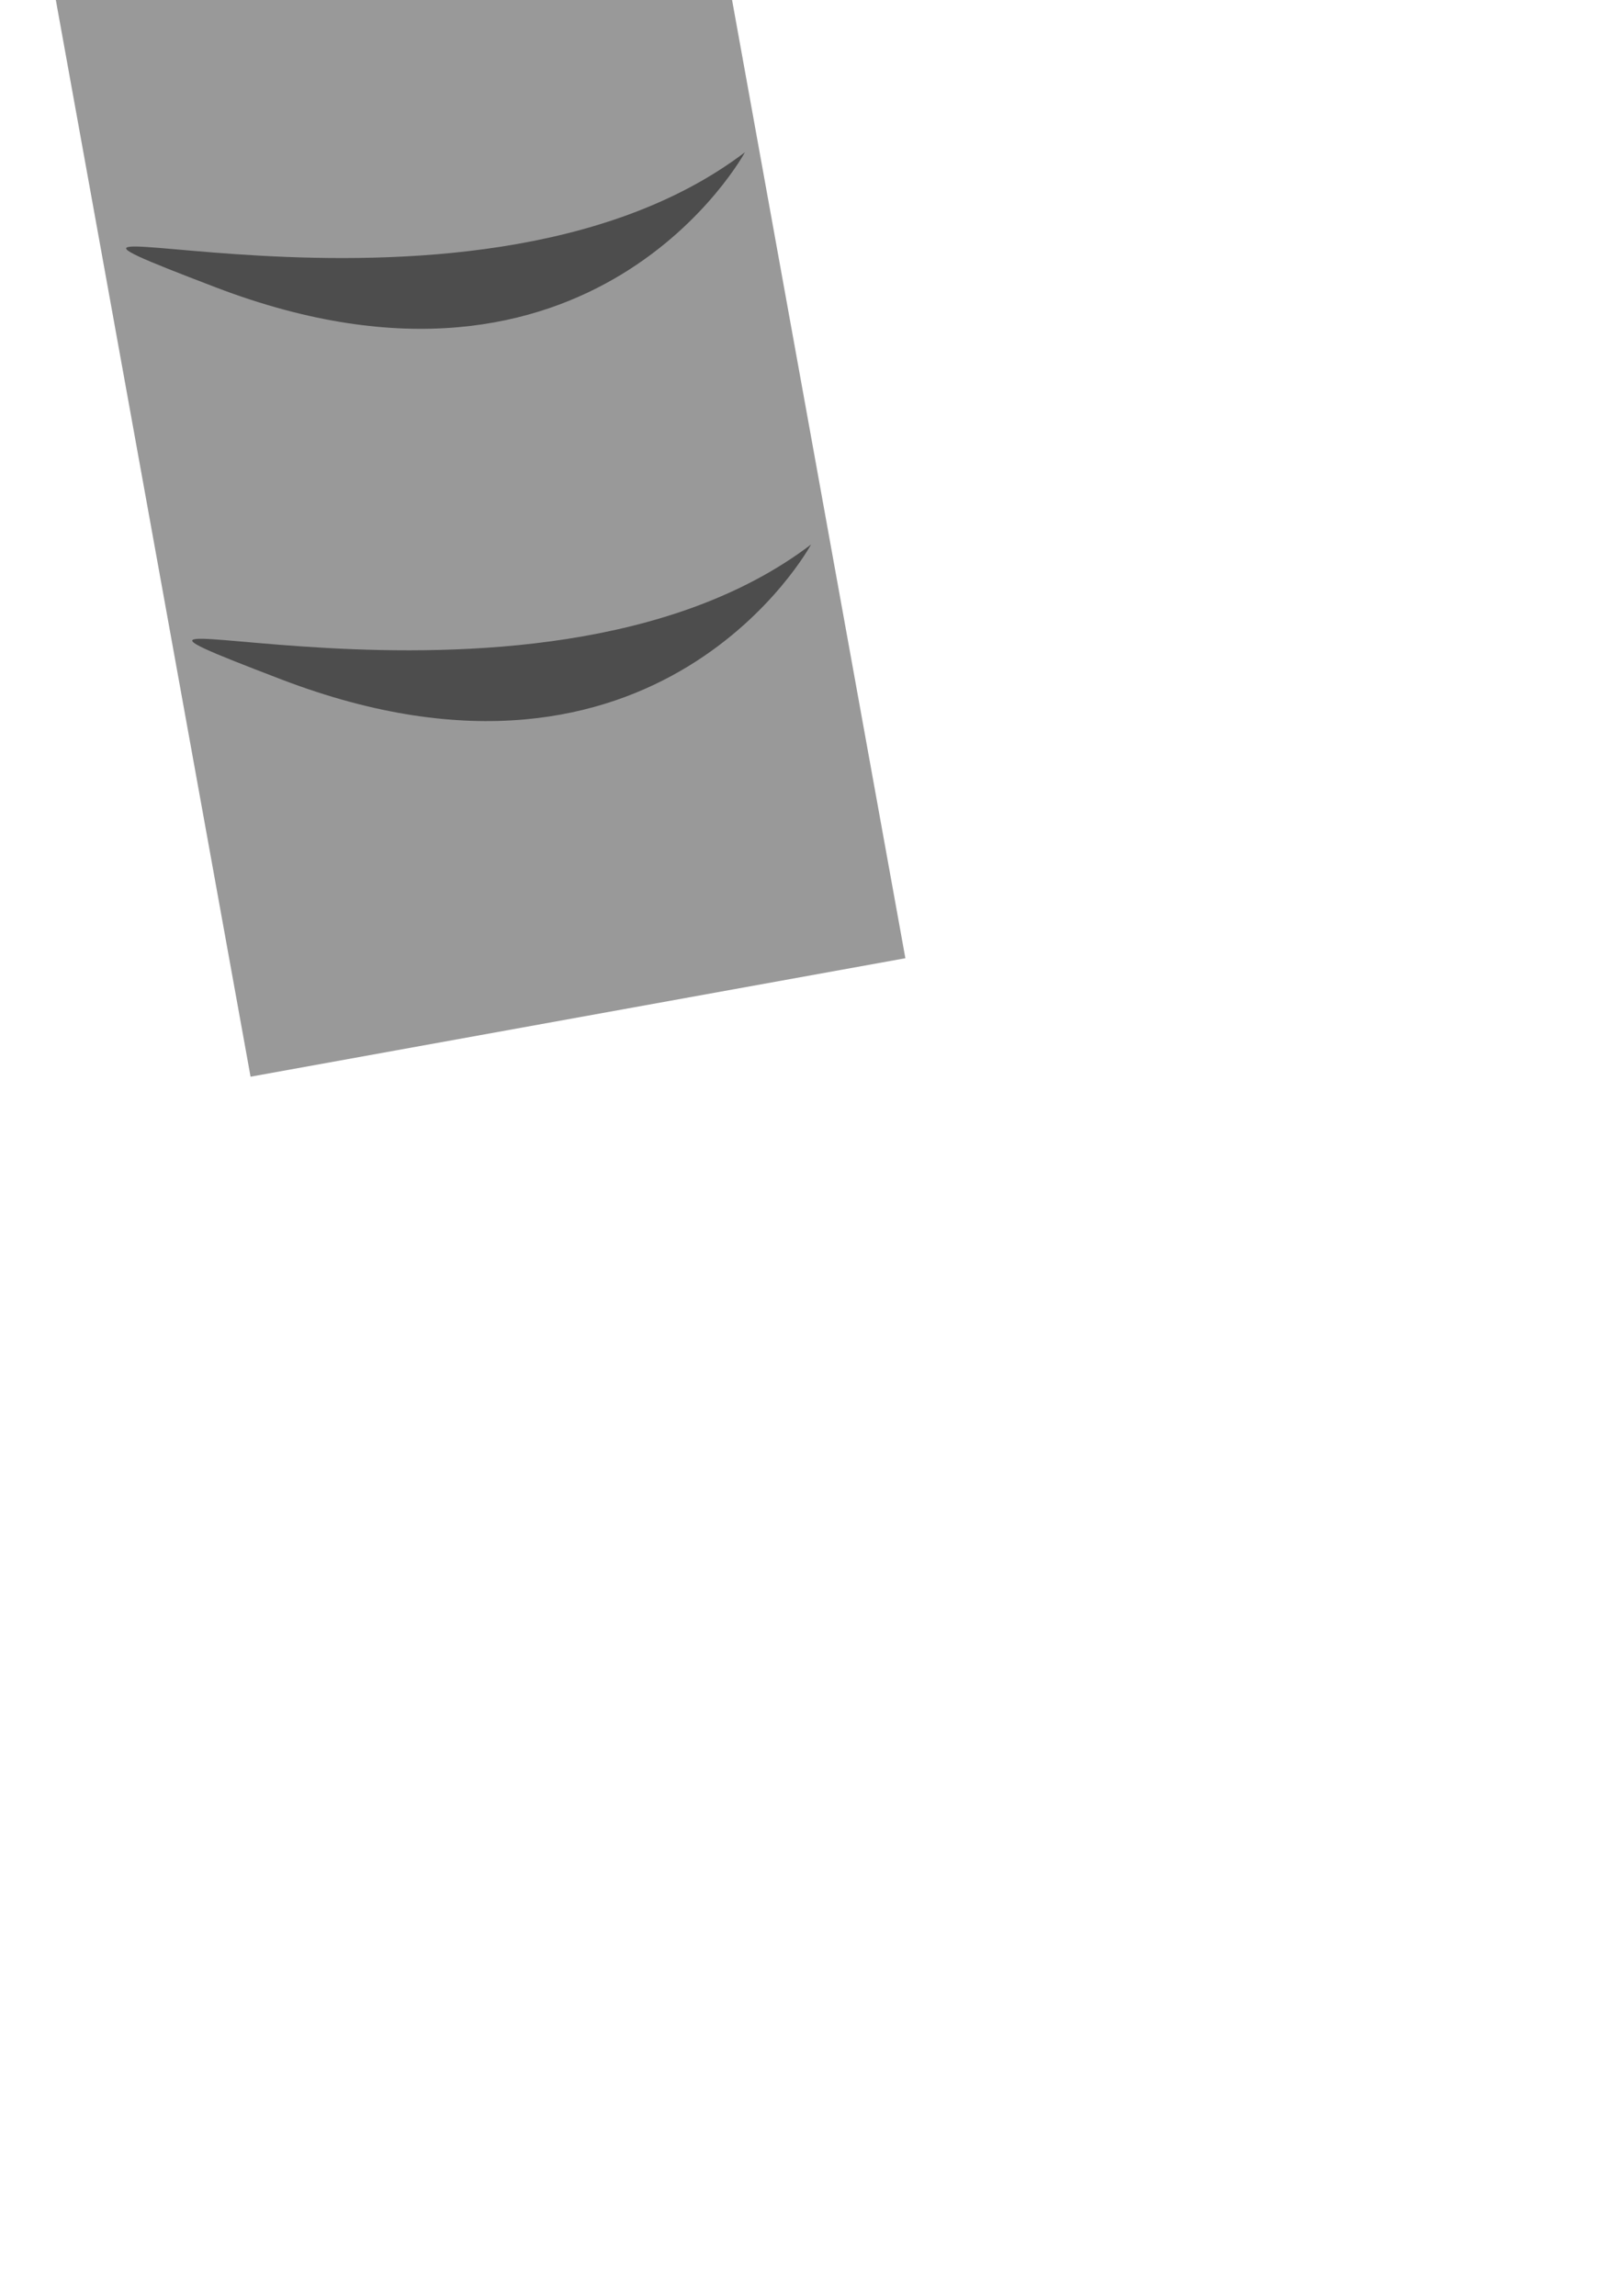 <?xml version="1.0" encoding="UTF-8" standalone="no"?>
<!-- Created with Inkscape (http://www.inkscape.org/) -->

<svg
   xmlns:dc="http://purl.org/dc/elements/1.1/"
   xmlns:cc="http://creativecommons.org/ns#"
   xmlns:rdf="http://www.w3.org/1999/02/22-rdf-syntax-ns#"
   xmlns:svg="http://www.w3.org/2000/svg"
   xmlns="http://www.w3.org/2000/svg"
   xmlns:sodipodi="http://sodipodi.sourceforge.net/DTD/sodipodi-0.dtd"
   xmlns:inkscape="http://www.inkscape.org/namespaces/inkscape"
   width="210mm"
   height="297mm"
   viewBox="0 0 210 297"
   version="1.1"
   id="svg8"
   inkscape:version="0.91 r13725"
   sodipodi:docname="plateleggings.svg">
  <defs
     id="defs2" />
  <sodipodi:namedview
     id="base"
     pagecolor="#ffffff"
     bordercolor="#666666"
     borderopacity="1.0"
     inkscape:pageopacity="0.0"
     inkscape:pageshadow="2"
     inkscape:zoom="0.175"
     inkscape:cx="253.24036"
     inkscape:cy="1462.8138"
     inkscape:document-units="mm"
     inkscape:current-layer="layer1"
     showgrid="false"
     inkscape:window-width="944"
     inkscape:window-height="1001"
     inkscape:window-x="960"
     inkscape:window-y="0"
     inkscape:window-maximized="0" />
  <g
     inkscape:label="Layer 1"
     inkscape:groupmode="layer"
     id="layer1">
    <rect
       style="fill:#999999;fill-opacity:1;stroke-width:0.741"
       id="rect3376"
       width="66.268"
       height="156.182"
       x="75.199"
       y="-74.894"
       transform="matrix(0,-1,1,0,0,0)" />
    <rect
       transform="matrix(0.984,0.178,0.178,-0.984,0,0)"
       y="-142.459"
       x="-91.103"
       height="234.745"
       width="86.104"
       id="rect3417"
       style="fill:#999999;fill-opacity:1;stroke-width:0.741" />
    <path
       style="fill:#4d4d4d;fill-rule:evenodd;stroke:none;stroke-width:0.282px;stroke-linecap:butt;stroke-linejoin:miter;stroke-opacity:1"
       d="m -102.798,70.442 c 0,0 19.556,36.193 68.51,17.463 C 5.274,72.77 -66.527,97.981 -102.798,70.442 Z"
       id="path3414"
       inkscape:connector-curvature="0"
       sodipodi:nodetypes="csc" />
    <path
       sodipodi:nodetypes="csc"
       inkscape:connector-curvature="0"
       id="path3416"
       d="m -94.245,19.697 c 0,0 19.556,36.193 68.51,17.463 39.561,-15.136 -32.24,10.075 -68.51,-17.463 z"
       style="fill:#4d4d4d;fill-rule:evenodd;stroke:none;stroke-width:0.282px;stroke-linecap:butt;stroke-linejoin:miter;stroke-opacity:1" />
    <path
       style="fill:#4d4d4d;fill-rule:evenodd;stroke:none;stroke-width:0.282px;stroke-linecap:butt;stroke-linejoin:miter;stroke-opacity:1"
       d="m -83.982,-31.619 c 0,0 19.556,36.193 68.51,17.463 39.561,-15.136 -32.24,10.075 -68.51,-17.463 z"
       id="path3418"
       inkscape:connector-curvature="0"
       sodipodi:nodetypes="csc" />
    <rect
       style="fill:#999999;fill-opacity:1;stroke-width:0.741"
       id="rect3420"
       width="86.104"
       height="234.745"
       x="-93.213"
       y="-142.839"
       transform="matrix(-0.984,0.178,-0.178,-0.984,0,0)" />
    <path
       sodipodi:nodetypes="csc"
       inkscape:connector-curvature="0"
       id="path3422"
       d="m 104.941,70.442 c 0,0 -19.556,36.193 -68.51,17.463 -39.561,-15.136 32.24,10.075 68.51,-17.463 z"
       style="fill:#4d4d4d;fill-rule:evenodd;stroke:none;stroke-width:0.282px;stroke-linecap:butt;stroke-linejoin:miter;stroke-opacity:1" />
    <path
       style="fill:#4d4d4d;fill-rule:evenodd;stroke:none;stroke-width:0.282px;stroke-linecap:butt;stroke-linejoin:miter;stroke-opacity:1"
       d="m 96.389,19.697 c 0,0 -19.556,36.193 -68.51,17.463 -39.561,-15.136 32.24,10.075 68.51,-17.463 z"
       id="path3424"
       inkscape:connector-curvature="0"
       sodipodi:nodetypes="csc" />
    <path
       sodipodi:nodetypes="csc"
       inkscape:connector-curvature="0"
       id="path3426"
       d="m 86.126,-31.619 c 0,0 -19.556,36.193 -68.51,17.463 -39.561,-15.136 32.24,10.075 68.51,-17.463 z"
       style="fill:#4d4d4d;fill-rule:evenodd;stroke:none;stroke-width:0.282px;stroke-linecap:butt;stroke-linejoin:miter;stroke-opacity:1" />
  </g>
</svg>
